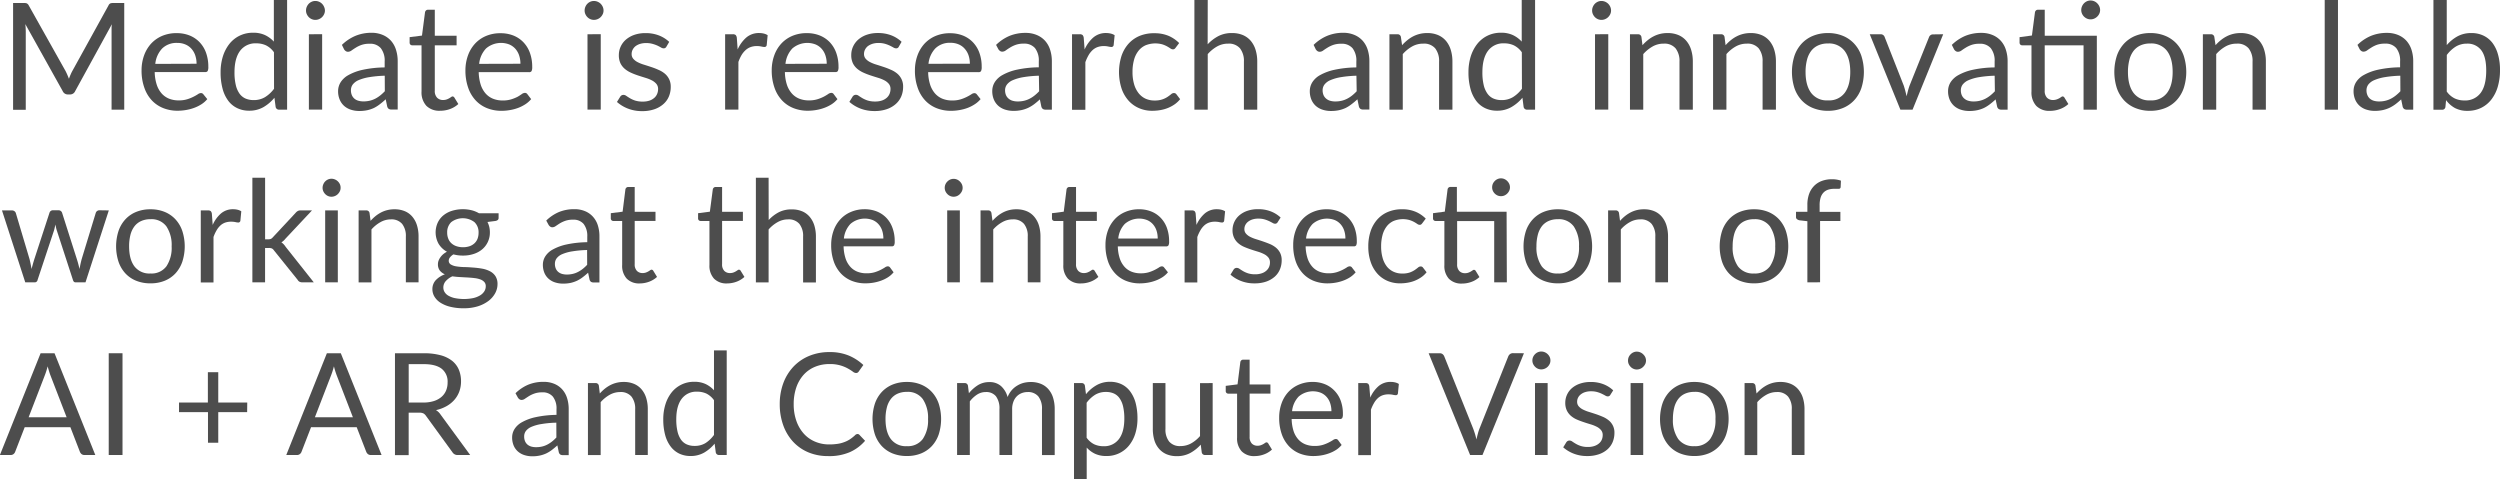 <svg id="title" xmlns="http://www.w3.org/2000/svg" viewBox="0 0 897.67 172.13"><defs><style>.cls-1{fill:#4d4d4d;}</style></defs><path class="cls-1" d="M330.24,257.3v38.31h-4.55V267.46c0-.38,0-.78,0-1.21s.06-.86.1-1.31l-13.16,24a2,2,0,0,1-1.87,1.21h-.75a2,2,0,0,1-1.87-1.21l-13.42-24.06a25,25,0,0,1,.16,2.62v28.15h-4.55V257.3h3.82a3.3,3.3,0,0,1,1.07.13,1.59,1.59,0,0,1,.73.75l13.23,23.58c.22.43.43.88.63,1.34s.4.94.57,1.42c.18-.48.37-1,.57-1.43a12,12,0,0,1,.64-1.35l13-23.56a1.44,1.44,0,0,1,.71-.75,3.47,3.47,0,0,1,1.09-.13Z" transform="translate(-285.63 -256.23)"/><path class="cls-1" d="M360.06,291.82a9.29,9.29,0,0,1-2.12,1.86,13.38,13.38,0,0,1-2.63,1.29,15.86,15.86,0,0,1-2.9.76,17.71,17.71,0,0,1-3,.26,13.79,13.79,0,0,1-5.17-.95,11.35,11.35,0,0,1-4.1-2.78,12.7,12.7,0,0,1-2.68-4.53,18.24,18.24,0,0,1-1-6.21,15.74,15.74,0,0,1,.87-5.29,12.7,12.7,0,0,1,2.5-4.27,11.49,11.49,0,0,1,4-2.83,13,13,0,0,1,5.29-1,12.3,12.3,0,0,1,4.51.81,10.25,10.25,0,0,1,3.58,2.36,10.72,10.72,0,0,1,2.37,3.79,14.52,14.52,0,0,1,.85,5.15,3.12,3.12,0,0,1-.24,1.5,1,1,0,0,1-.91.37h-18.1a15.74,15.74,0,0,0,.71,4.47,9,9,0,0,0,1.75,3.17,7.19,7.19,0,0,0,2.67,1.9,9.22,9.22,0,0,0,3.48.63,10.08,10.08,0,0,0,3.09-.42,14.12,14.12,0,0,0,2.23-.9,15.69,15.69,0,0,0,1.57-.89,2,2,0,0,1,1.08-.42,1.07,1.07,0,0,1,.91.46Zm-3.85-12.7a9.46,9.46,0,0,0-.47-3,6.91,6.91,0,0,0-1.37-2.38,6,6,0,0,0-2.18-1.55,7.23,7.23,0,0,0-2.91-.55,7.37,7.37,0,0,0-5.42,2,9.38,9.38,0,0,0-2.47,5.53Z" transform="translate(-285.63 -256.23)"/><path class="cls-1" d="M388.72,256.23v39.38h-2.83a1.22,1.22,0,0,1-1.29-1l-.43-3.28a14.67,14.67,0,0,1-3.95,3.37,10.13,10.13,0,0,1-5.14,1.28,9.7,9.7,0,0,1-4.22-.9,8.64,8.64,0,0,1-3.24-2.63,12.54,12.54,0,0,1-2.06-4.33,22.4,22.4,0,0,1-.72-6,18.84,18.84,0,0,1,.8-5.57,14.06,14.06,0,0,1,2.3-4.48,10.65,10.65,0,0,1,3.68-3,10.9,10.9,0,0,1,4.91-1.09,9.9,9.9,0,0,1,4.26.85,10.27,10.27,0,0,1,3.17,2.34v-15ZM384,275a7.66,7.66,0,0,0-2.89-2.5,8.28,8.28,0,0,0-3.47-.71,6.84,6.84,0,0,0-5.81,2.7q-2,2.7-2,7.7a19.24,19.24,0,0,0,.46,4.54,8.67,8.67,0,0,0,1.33,3.1,5.31,5.31,0,0,0,2.17,1.78,7.3,7.3,0,0,0,2.91.56,7.77,7.77,0,0,0,4.11-1.07,11.68,11.68,0,0,0,3.22-3Z" transform="translate(-285.63 -256.23)"/><path class="cls-1" d="M402.3,260a3,3,0,0,1-.28,1.3,3.6,3.6,0,0,1-.74,1.07,3.41,3.41,0,0,1-1.1.73,3.32,3.32,0,0,1-1.32.27,3.12,3.12,0,0,1-1.3-.27,3.24,3.24,0,0,1-1.06-.73,3.73,3.73,0,0,1-.72-1.07,3.12,3.12,0,0,1-.27-1.3,3.32,3.32,0,0,1,.27-1.32,3.74,3.74,0,0,1,.72-1.1,3.4,3.4,0,0,1,1.06-.73,3.12,3.12,0,0,1,1.3-.27,3.32,3.32,0,0,1,1.32.27A3.39,3.39,0,0,1,402,258.7,3.16,3.16,0,0,1,402.3,260Zm-1,8.51v27.08h-4.76V268.53Z" transform="translate(-285.63 -256.23)"/><path class="cls-1" d="M408.4,272.35a15.69,15.69,0,0,1,4.84-3.24A15,15,0,0,1,419,268a10.25,10.25,0,0,1,4,.75,8.36,8.36,0,0,1,3,2.09,8.82,8.82,0,0,1,1.81,3.24,13.42,13.42,0,0,1,.62,4.17v17.32h-2.11a2.08,2.08,0,0,1-1.07-.22,1.53,1.53,0,0,1-.59-.9l-.54-2.57a26,26,0,0,1-2.08,1.76A12.62,12.62,0,0,1,419.9,295a11.78,11.78,0,0,1-2.39.8,13,13,0,0,1-2.82.28,9.52,9.52,0,0,1-3-.44,6.68,6.68,0,0,1-2.42-1.32,6.21,6.21,0,0,1-1.63-2.24,7.63,7.63,0,0,1-.61-3.19,6,6,0,0,1,.89-3.09,7.67,7.67,0,0,1,2.86-2.63,18.66,18.66,0,0,1,5.16-1.89,39.25,39.25,0,0,1,7.81-.84v-2.11a7.25,7.25,0,0,0-1.37-4.78,4.93,4.93,0,0,0-4-1.61,8.47,8.47,0,0,0-3,.44,10.3,10.3,0,0,0-2.05,1q-.87.54-1.5,1a2.21,2.21,0,0,1-1.25.44,1.34,1.34,0,0,1-.82-.26,2.22,2.22,0,0,1-.59-.63Zm15.38,11.07a40.59,40.59,0,0,0-5.61.52A16.55,16.55,0,0,0,414.4,285a5.33,5.33,0,0,0-2.11,1.58,3.4,3.4,0,0,0-.65,2,4.51,4.51,0,0,0,.34,1.84,3.51,3.51,0,0,0,.95,1.27,3.81,3.81,0,0,0,1.42.72,6.55,6.55,0,0,0,1.75.23,9.65,9.65,0,0,0,2.3-.25,8.79,8.79,0,0,0,2-.74,10.84,10.84,0,0,0,1.76-1.15,16.49,16.49,0,0,0,1.65-1.52Z" transform="translate(-285.63 -256.23)"/><path class="cls-1" d="M443.65,296a6.56,6.56,0,0,1-4.94-1.79,7.13,7.13,0,0,1-1.72-5.16V272.51h-3.27a1.07,1.07,0,0,1-.72-.25,1,1,0,0,1-.29-.79v-1.9l4.44-.56,1.09-8.37a1.26,1.26,0,0,1,.36-.66,1.07,1.07,0,0,1,.74-.25h2.41v9.33h7.83v3.45h-7.83v16.26a3.42,3.42,0,0,0,.83,2.54,2.89,2.89,0,0,0,2.13.83,3.86,3.86,0,0,0,1.3-.2,6.06,6.06,0,0,0,.95-.44c.27-.16.5-.31.68-.44a.9.9,0,0,1,.5-.21.84.84,0,0,1,.67.46l1.39,2.27a8.87,8.87,0,0,1-3,1.81A10.21,10.21,0,0,1,443.65,296Z" transform="translate(-285.63 -256.23)"/><path class="cls-1" d="M476.35,291.82a9.24,9.24,0,0,1-2.11,1.86A13.46,13.46,0,0,1,471.6,295a15.65,15.65,0,0,1-2.9.76,17.71,17.71,0,0,1-3,.26,13.82,13.82,0,0,1-5.17-.95,11.31,11.31,0,0,1-4.09-2.78,12.72,12.72,0,0,1-2.69-4.53,18.49,18.49,0,0,1-1-6.21,15.74,15.74,0,0,1,.87-5.29,12.53,12.53,0,0,1,2.5-4.27,11.36,11.36,0,0,1,4-2.83,13,13,0,0,1,5.29-1,12.26,12.26,0,0,1,4.51.81,10.16,10.16,0,0,1,3.58,2.36,10.72,10.72,0,0,1,2.37,3.79,14.52,14.52,0,0,1,.86,5.15,3.12,3.12,0,0,1-.24,1.5,1,1,0,0,1-.91.37H457.52a16.1,16.1,0,0,0,.71,4.47,9,9,0,0,0,1.75,3.17,7.14,7.14,0,0,0,2.68,1.9,9.13,9.13,0,0,0,3.47.63,10,10,0,0,0,3.09-.42,14.27,14.27,0,0,0,2.24-.9A16.61,16.61,0,0,0,473,290a2.06,2.06,0,0,1,1.08-.42,1.06,1.06,0,0,1,.91.46Zm-3.85-12.7a9.46,9.46,0,0,0-.47-3,6.89,6.89,0,0,0-1.36-2.38,6.2,6.2,0,0,0-2.18-1.55,8.24,8.24,0,0,0-8.33,1.44,9.33,9.33,0,0,0-2.48,5.53Z" transform="translate(-285.63 -256.23)"/><path class="cls-1" d="M502.34,260a3,3,0,0,1-.28,1.3,3.82,3.82,0,0,1-.75,1.07,3.49,3.49,0,0,1-2.42,1,3.26,3.26,0,0,1-2.35-1,3.36,3.36,0,0,1-.72-1.07,3.12,3.12,0,0,1-.27-1.3,3.32,3.32,0,0,1,.27-1.32,3.4,3.4,0,0,1,1.77-1.83,3.19,3.19,0,0,1,1.3-.27,3.32,3.32,0,0,1,1.32.27,3.47,3.47,0,0,1,1.1.73,3.83,3.83,0,0,1,.75,1.1A3.16,3.16,0,0,1,502.34,260Zm-1,8.51v27.08h-4.76V268.53Z" transform="translate(-285.63 -256.23)"/><path class="cls-1" d="M524.91,273a1.07,1.07,0,0,1-1,.59,1.92,1.92,0,0,1-.91-.29c-.34-.2-.75-.42-1.24-.66A12.32,12.32,0,0,0,520,272a8.43,8.43,0,0,0-2.4-.31,7.29,7.29,0,0,0-2.17.31,5.39,5.39,0,0,0-1.64.84,3.88,3.88,0,0,0-1,1.25,3.33,3.33,0,0,0-.36,1.54,2.51,2.51,0,0,0,.61,1.73,5.14,5.14,0,0,0,1.59,1.21,13.23,13.23,0,0,0,2.24.89c.84.26,1.7.54,2.58.83s1.75.62,2.58,1a9.28,9.28,0,0,1,2.25,1.33,6.12,6.12,0,0,1,1.59,2,6,6,0,0,1,.6,2.79,8.8,8.8,0,0,1-.67,3.47,7.45,7.45,0,0,1-2,2.75,9.49,9.49,0,0,1-3.21,1.83,13.11,13.11,0,0,1-4.39.67,13.74,13.74,0,0,1-5.13-.92,12.92,12.92,0,0,1-3.91-2.37l1.13-1.82a1.6,1.6,0,0,1,.5-.53,1.44,1.44,0,0,1,.75-.19,1.82,1.82,0,0,1,1,.38c.36.25.79.52,1.3.83a9.78,9.78,0,0,0,1.85.83,8.83,8.83,0,0,0,2.73.37,7.51,7.51,0,0,0,2.44-.36,5.08,5.08,0,0,0,1.73-1,3.78,3.78,0,0,0,1-1.41,4.33,4.33,0,0,0,.34-1.72,2.82,2.82,0,0,0-.6-1.85,5.27,5.27,0,0,0-1.6-1.26,12.81,12.81,0,0,0-2.26-.91c-.84-.26-1.71-.53-2.59-.82s-1.75-.61-2.59-1a9.3,9.3,0,0,1-2.26-1.38,6.18,6.18,0,0,1-1.59-2,6.68,6.68,0,0,1-.6-3,7.16,7.16,0,0,1,.64-3,7.34,7.34,0,0,1,1.87-2.52,9.32,9.32,0,0,1,3-1.72,12,12,0,0,1,4.09-.64,13,13,0,0,1,4.8.84,11.38,11.38,0,0,1,3.68,2.31Z" transform="translate(-285.63 -256.23)"/><path class="cls-1" d="M550.5,274a12.22,12.22,0,0,1,3.15-4.34,6.94,6.94,0,0,1,4.58-1.57,7.36,7.36,0,0,1,1.64.19,4.41,4.41,0,0,1,1.4.59l-.34,3.56a.78.78,0,0,1-.81.67,6.14,6.14,0,0,1-1.09-.16,7.35,7.35,0,0,0-1.63-.17,6.51,6.51,0,0,0-2.29.38,5.28,5.28,0,0,0-1.79,1.11A7.82,7.82,0,0,0,551.9,276a14.54,14.54,0,0,0-1.13,2.47v17.11H546V268.53h2.73a1.51,1.51,0,0,1,1.07.29,1.87,1.87,0,0,1,.4,1Z" transform="translate(-285.63 -256.23)"/><path class="cls-1" d="M586.33,291.82a9.24,9.24,0,0,1-2.11,1.86,13.46,13.46,0,0,1-2.64,1.29,15.65,15.65,0,0,1-2.9.76,17.62,17.62,0,0,1-3,.26,13.82,13.82,0,0,1-5.17-.95,11.31,11.31,0,0,1-4.09-2.78,12.72,12.72,0,0,1-2.69-4.53,18.49,18.49,0,0,1-1-6.21,15.74,15.74,0,0,1,.87-5.29,12.53,12.53,0,0,1,2.5-4.27,11.45,11.45,0,0,1,4-2.83,13.05,13.05,0,0,1,5.3-1,12.24,12.24,0,0,1,4.5.81,10.29,10.29,0,0,1,3.59,2.36,10.85,10.85,0,0,1,2.36,3.79,14.52,14.52,0,0,1,.86,5.15,3.12,3.12,0,0,1-.24,1.5,1,1,0,0,1-.91.37h-18.1a15.76,15.76,0,0,0,.7,4.47,9,9,0,0,0,1.76,3.17,7.11,7.11,0,0,0,2.67,1.9,9.14,9.14,0,0,0,3.48.63,10.13,10.13,0,0,0,3.09-.42,14.53,14.53,0,0,0,2.23-.9A16.61,16.61,0,0,0,583,290a2.06,2.06,0,0,1,1.08-.42,1,1,0,0,1,.91.46Zm-3.85-12.7a9.46,9.46,0,0,0-.47-3,6.73,6.73,0,0,0-1.36-2.38,6.11,6.11,0,0,0-2.18-1.55,8.24,8.24,0,0,0-8.33,1.44,9.32,9.32,0,0,0-2.47,5.53Z" transform="translate(-285.63 -256.23)"/><path class="cls-1" d="M608.36,273a1,1,0,0,1-1,.59,1.88,1.88,0,0,1-.91-.29c-.34-.2-.76-.42-1.25-.66a12.16,12.16,0,0,0-1.75-.67,8.55,8.55,0,0,0-2.41-.31,7.22,7.22,0,0,0-2.16.31,5.57,5.57,0,0,0-1.65.84,3.84,3.84,0,0,0-1,1.25,3.33,3.33,0,0,0-.36,1.54,2.55,2.55,0,0,0,.6,1.73,5.14,5.14,0,0,0,1.59,1.21,13,13,0,0,0,2.25.89c.84.26,1.7.54,2.58.83s1.74.62,2.58,1a9.28,9.28,0,0,1,2.25,1.33,6.12,6.12,0,0,1,1.59,2,6,6,0,0,1,.6,2.79,8.8,8.8,0,0,1-.67,3.47,7.6,7.6,0,0,1-2,2.75,9.3,9.3,0,0,1-3.21,1.83,13,13,0,0,1-4.38.67,13.84,13.84,0,0,1-5.14-.92,13,13,0,0,1-3.9-2.37l1.12-1.82a1.62,1.62,0,0,1,.51-.53,1.44,1.44,0,0,1,.75-.19,1.77,1.77,0,0,1,1,.38c.36.25.79.52,1.3.83a10.2,10.2,0,0,0,1.86.83,8.83,8.83,0,0,0,2.73.37,7.44,7.44,0,0,0,2.43-.36,5,5,0,0,0,1.74-1,3.89,3.89,0,0,0,1-1.41,4.5,4.5,0,0,0,.33-1.72,2.82,2.82,0,0,0-.6-1.85,5.1,5.1,0,0,0-1.59-1.26,12.81,12.81,0,0,0-2.26-.91c-.85-.26-1.71-.53-2.59-.82s-1.75-.61-2.6-1a9.49,9.49,0,0,1-2.26-1.38,6.18,6.18,0,0,1-1.59-2,6.68,6.68,0,0,1-.6-3,7.16,7.16,0,0,1,.64-3,7.47,7.47,0,0,1,1.87-2.52,9.27,9.27,0,0,1,3-1.72,12,12,0,0,1,4.09-.64,13,13,0,0,1,4.8.84,11.34,11.34,0,0,1,3.67,2.31Z" transform="translate(-285.63 -256.23)"/><path class="cls-1" d="M637.73,291.82a9.29,9.29,0,0,1-2.12,1.86A13.38,13.38,0,0,1,633,295a15.86,15.86,0,0,1-2.9.76,17.71,17.71,0,0,1-3,.26,13.79,13.79,0,0,1-5.17-.95,11.35,11.35,0,0,1-4.1-2.78,12.7,12.7,0,0,1-2.68-4.53,18.24,18.24,0,0,1-1-6.21,15.74,15.74,0,0,1,.87-5.29,12.7,12.7,0,0,1,2.5-4.27,11.49,11.49,0,0,1,4-2.83,13,13,0,0,1,5.29-1,12.3,12.3,0,0,1,4.51.81,10.25,10.25,0,0,1,3.58,2.36,10.72,10.72,0,0,1,2.37,3.79,14.52,14.52,0,0,1,.85,5.15,3.12,3.12,0,0,1-.24,1.5,1,1,0,0,1-.91.37H618.9a15.74,15.74,0,0,0,.71,4.47,9,9,0,0,0,1.75,3.17,7.19,7.19,0,0,0,2.67,1.9,9.22,9.22,0,0,0,3.48.63,10.08,10.08,0,0,0,3.09-.42,14.12,14.12,0,0,0,2.23-.9,15.69,15.69,0,0,0,1.57-.89,2,2,0,0,1,1.08-.42,1.07,1.07,0,0,1,.91.46Zm-3.85-12.7a9.46,9.46,0,0,0-.47-3A6.91,6.91,0,0,0,632,273.7a6,6,0,0,0-2.18-1.55,7.23,7.23,0,0,0-2.91-.55,7.37,7.37,0,0,0-5.42,2,9.38,9.38,0,0,0-2.47,5.53Z" transform="translate(-285.63 -256.23)"/><path class="cls-1" d="M643.29,272.35a15.58,15.58,0,0,1,4.84-3.24,15,15,0,0,1,5.75-1.07,10.2,10.2,0,0,1,4,.75,8.28,8.28,0,0,1,3,2.09,8.84,8.84,0,0,1,1.82,3.24,13.42,13.42,0,0,1,.62,4.17v17.32H661.2a2.11,2.11,0,0,1-1.07-.22,1.58,1.58,0,0,1-.59-.9l-.53-2.57a26.07,26.07,0,0,1-2.09,1.76,12.53,12.53,0,0,1-2.13,1.28,11.66,11.66,0,0,1-2.4.8,13,13,0,0,1-2.82.28,9.61,9.61,0,0,1-3-.44,6.85,6.85,0,0,1-2.42-1.32,6.33,6.33,0,0,1-1.63-2.24,7.79,7.79,0,0,1-.6-3.19,6,6,0,0,1,.88-3.09,7.67,7.67,0,0,1,2.86-2.63,18.66,18.66,0,0,1,5.16-1.89,39.42,39.42,0,0,1,7.81-.84v-2.11a7.25,7.25,0,0,0-1.36-4.78,5,5,0,0,0-4-1.61,8.41,8.41,0,0,0-2.95.44,10.68,10.68,0,0,0-2.06,1q-.87.54-1.5,1a2.18,2.18,0,0,1-1.24.44,1.37,1.37,0,0,1-.83-.26,2.37,2.37,0,0,1-.59-.63Zm15.37,11.07a40.43,40.43,0,0,0-5.6.52,16.4,16.4,0,0,0-3.77,1.08,5.25,5.25,0,0,0-2.11,1.58,3.41,3.41,0,0,0-.66,2,4.51,4.51,0,0,0,.35,1.84,3.4,3.4,0,0,0,1,1.27,3.74,3.74,0,0,0,1.42.72,6.5,6.5,0,0,0,1.75.23,9.71,9.71,0,0,0,2.3-.25,8.71,8.71,0,0,0,2-.74,10.51,10.51,0,0,0,1.77-1.15,15.39,15.39,0,0,0,1.64-1.52Z" transform="translate(-285.63 -256.23)"/><path class="cls-1" d="M675.08,274a12.24,12.24,0,0,1,3.16-4.34,6.89,6.89,0,0,1,4.57-1.57,7.29,7.29,0,0,1,1.64.19,4.47,4.47,0,0,1,1.41.59l-.35,3.56a.78.78,0,0,1-.8.67,6.1,6.1,0,0,1-1.1-.16,7.35,7.35,0,0,0-1.63-.17,6.51,6.51,0,0,0-2.29.38,5.38,5.38,0,0,0-1.79,1.11,8.09,8.09,0,0,0-1.42,1.82,16.28,16.28,0,0,0-1.13,2.47v17.11h-4.79V268.53h2.73a1.49,1.49,0,0,1,1.07.29,1.87,1.87,0,0,1,.4,1Z" transform="translate(-285.63 -256.23)"/><path class="cls-1" d="M707.78,273.34a1.85,1.85,0,0,1-.42.45,1,1,0,0,1-.59.16,1.58,1.58,0,0,1-.88-.33c-.33-.22-.72-.47-1.19-.73a9.57,9.57,0,0,0-1.74-.74,9.49,9.49,0,0,0-6.06.37,6.8,6.8,0,0,0-2.55,2.05,9,9,0,0,0-1.55,3.24,15.91,15.91,0,0,0-.52,4.25,15.35,15.35,0,0,0,.56,4.37,9.28,9.28,0,0,0,1.59,3.21,6.89,6.89,0,0,0,2.48,2,7.76,7.76,0,0,0,3.28.68,8.26,8.26,0,0,0,2.86-.42,8.05,8.05,0,0,0,1.86-.92c.49-.34.9-.64,1.23-.92a1.51,1.51,0,0,1,1-.42,1.07,1.07,0,0,1,.91.46l1.33,1.74a9.56,9.56,0,0,1-2,1.87,12.5,12.5,0,0,1-2.42,1.3,13.68,13.68,0,0,1-2.72.76,17.25,17.25,0,0,1-2.89.24,11.69,11.69,0,0,1-4.71-.94,10.73,10.73,0,0,1-3.79-2.71,12.63,12.63,0,0,1-2.51-4.37,19.34,19.34,0,0,1-.07-11.5,12.66,12.66,0,0,1,2.46-4.43,11.23,11.23,0,0,1,4-2.9,13.43,13.43,0,0,1,5.44-1,13,13,0,0,1,5,.92,12.19,12.19,0,0,1,3.86,2.61Z" transform="translate(-285.63 -256.23)"/><path class="cls-1" d="M719.26,272.14a14.59,14.59,0,0,1,3.85-2.95A10.39,10.39,0,0,1,728,268.1a9.79,9.79,0,0,1,3.92.73,7.64,7.64,0,0,1,2.84,2.09,9.26,9.26,0,0,1,1.72,3.25,14.16,14.16,0,0,1,.59,4.2v17.24h-4.79V278.37a7.36,7.36,0,0,0-1.4-4.78,5.23,5.23,0,0,0-4.27-1.69,7.94,7.94,0,0,0-3.94,1,13,13,0,0,0-3.38,2.76v19.94h-4.79V256.23h4.79Z" transform="translate(-285.63 -256.23)"/><path class="cls-1" d="M757.31,272.35a15.58,15.58,0,0,1,4.84-3.24A15,15,0,0,1,767.9,268a10.2,10.2,0,0,1,4,.75,8.28,8.28,0,0,1,3,2.09,8.84,8.84,0,0,1,1.82,3.24,13.42,13.42,0,0,1,.61,4.17v17.32h-2.11a2.11,2.11,0,0,1-1.07-.22,1.58,1.58,0,0,1-.59-.9l-.53-2.57a26.07,26.07,0,0,1-2.09,1.76A12.24,12.24,0,0,1,768.8,295a11.38,11.38,0,0,1-2.39.8,13,13,0,0,1-2.82.28,9.61,9.61,0,0,1-3-.44,6.85,6.85,0,0,1-2.42-1.32,6.33,6.33,0,0,1-1.63-2.24,7.79,7.79,0,0,1-.6-3.19,6,6,0,0,1,.88-3.09,7.67,7.67,0,0,1,2.86-2.63,18.66,18.66,0,0,1,5.16-1.89,39.42,39.42,0,0,1,7.81-.84v-2.11a7.25,7.25,0,0,0-1.36-4.78,5,5,0,0,0-4-1.61,8.41,8.41,0,0,0-3,.44,10.68,10.68,0,0,0-2.06,1q-.87.54-1.5,1a2.18,2.18,0,0,1-1.24.44,1.37,1.37,0,0,1-.83-.26,2.37,2.37,0,0,1-.59-.63Zm15.37,11.07a40.43,40.43,0,0,0-5.6.52,16.4,16.4,0,0,0-3.77,1.08,5.25,5.25,0,0,0-2.11,1.58,3.41,3.41,0,0,0-.66,2,4.51,4.51,0,0,0,.35,1.84,3.4,3.4,0,0,0,1,1.27,3.74,3.74,0,0,0,1.42.72,6.5,6.5,0,0,0,1.75.23,9.71,9.71,0,0,0,2.3-.25,8.71,8.71,0,0,0,2-.74,10.51,10.51,0,0,0,1.77-1.15,15.39,15.39,0,0,0,1.64-1.52Z" transform="translate(-285.63 -256.23)"/><path class="cls-1" d="M789.07,272.46a15.8,15.8,0,0,1,1.88-1.79,12.18,12.18,0,0,1,2.09-1.38,10.79,10.79,0,0,1,2.36-.88,10.91,10.91,0,0,1,2.69-.31,9.74,9.74,0,0,1,3.91.73,7.64,7.64,0,0,1,2.84,2.09,9.26,9.26,0,0,1,1.72,3.25,14.16,14.16,0,0,1,.59,4.2v17.24h-4.79V278.37a7.3,7.3,0,0,0-1.4-4.78,5.22,5.22,0,0,0-4.26-1.69,8,8,0,0,0-4,1,13,13,0,0,0-3.38,2.76v19.94h-4.79V268.53h2.86a1.18,1.18,0,0,1,1.26,1Z" transform="translate(-285.63 -256.23)"/><path class="cls-1" d="M836.83,256.23v39.38H834a1.22,1.22,0,0,1-1.29-1l-.42-3.28a14.86,14.86,0,0,1-4,3.37,10.13,10.13,0,0,1-5.14,1.28,9.73,9.73,0,0,1-4.22-.9,8.64,8.64,0,0,1-3.24-2.63,12.72,12.72,0,0,1-2.06-4.33,22.4,22.4,0,0,1-.72-6,18.84,18.84,0,0,1,.8-5.57,14.06,14.06,0,0,1,2.3-4.48,10.65,10.65,0,0,1,3.68-3,10.9,10.9,0,0,1,4.91-1.09,9.86,9.86,0,0,1,4.26.85,10.16,10.16,0,0,1,3.17,2.34v-15ZM832.07,275a7.66,7.66,0,0,0-2.89-2.5,8.28,8.28,0,0,0-3.47-.71,6.81,6.81,0,0,0-5.8,2.7q-2,2.7-2,7.7a19.24,19.24,0,0,0,.46,4.54,8.67,8.67,0,0,0,1.34,3.1,5.22,5.22,0,0,0,2.16,1.78,7.31,7.31,0,0,0,2.92.56,7.76,7.76,0,0,0,4.1-1.07,11.68,11.68,0,0,0,3.22-3Z" transform="translate(-285.63 -256.23)"/><path class="cls-1" d="M864.11,260a3.13,3.13,0,0,1-.28,1.3,3.82,3.82,0,0,1-.75,1.07,3.41,3.41,0,0,1-1.1.73,3.32,3.32,0,0,1-1.32.27,3.12,3.12,0,0,1-1.3-.27,3.35,3.35,0,0,1-1.06-.73,3.73,3.73,0,0,1-.72-1.07,3.12,3.12,0,0,1-.27-1.3,3.32,3.32,0,0,1,.27-1.32,3.74,3.74,0,0,1,.72-1.1,3.52,3.52,0,0,1,1.06-.73,3.12,3.12,0,0,1,1.3-.27,3.32,3.32,0,0,1,1.32.27,3.58,3.58,0,0,1,1.1.73,3.83,3.83,0,0,1,.75,1.1A3.33,3.33,0,0,1,864.11,260Zm-1,8.51v27.08h-4.76V268.53Z" transform="translate(-285.63 -256.23)"/><path class="cls-1" d="M875.39,272.46a15.72,15.72,0,0,1,1.87-1.79,11.88,11.88,0,0,1,2.1-1.38,10.71,10.71,0,0,1,2.35-.88,11,11,0,0,1,2.69-.31,9.79,9.79,0,0,1,3.92.73,7.53,7.53,0,0,1,2.83,2.09,9.11,9.11,0,0,1,1.73,3.25,14.16,14.16,0,0,1,.59,4.2v17.24h-4.79V278.37a7.36,7.36,0,0,0-1.4-4.78A5.23,5.23,0,0,0,883,271.9a7.94,7.94,0,0,0-3.94,1,13.19,13.19,0,0,0-3.39,2.76v19.94H870.9V268.53h2.86a1.18,1.18,0,0,1,1.26,1Z" transform="translate(-285.63 -256.23)"/><path class="cls-1" d="M905.23,272.46a15.72,15.72,0,0,1,1.87-1.79,11.88,11.88,0,0,1,2.1-1.38,10.61,10.61,0,0,1,2.36-.88,10.89,10.89,0,0,1,2.68-.31,9.79,9.79,0,0,1,3.92.73,7.64,7.64,0,0,1,2.84,2.09,9.26,9.26,0,0,1,1.72,3.25,14.16,14.16,0,0,1,.59,4.2v17.24h-4.79V278.37a7.36,7.36,0,0,0-1.4-4.78,5.23,5.23,0,0,0-4.27-1.69,8,8,0,0,0-3.94,1,13,13,0,0,0-3.38,2.76v19.94h-4.79V268.53h2.86a1.18,1.18,0,0,1,1.26,1Z" transform="translate(-285.63 -256.23)"/><path class="cls-1" d="M942,268.1a13.82,13.82,0,0,1,5.35,1,11.39,11.39,0,0,1,4.06,2.81,12.07,12.07,0,0,1,2.58,4.39,18.95,18.95,0,0,1,0,11.54,12.15,12.15,0,0,1-2.58,4.39,11.34,11.34,0,0,1-4.06,2.79,14,14,0,0,1-5.35,1,14.18,14.18,0,0,1-5.39-1,11.41,11.41,0,0,1-4.08-2.79,12.44,12.44,0,0,1-2.58-4.39,19.15,19.15,0,0,1,0-11.54,12.35,12.35,0,0,1,2.58-4.39,11.46,11.46,0,0,1,4.08-2.81A14,14,0,0,1,942,268.1Zm0,24.17a6.94,6.94,0,0,0,6-2.69q2-2.68,2-7.5c0-3.22-.66-5.74-2-7.54a7,7,0,0,0-6-2.7,8.25,8.25,0,0,0-3.54.7,6.58,6.58,0,0,0-2.52,2,8.93,8.93,0,0,0-1.49,3.23,17.18,17.18,0,0,0-.5,4.31c0,3.21.67,5.71,2,7.5A7,7,0,0,0,942,292.27Z" transform="translate(-285.63 -256.23)"/><path class="cls-1" d="M983.37,268.53l-11,27.08H968l-11-27.08h3.88a1.47,1.47,0,0,1,1.47,1L969.22,287c.21.66.4,1.3.56,1.93s.31,1.24.46,1.87c.14-.63.29-1.25.45-1.87s.36-1.27.59-1.93l7-17.43a1.52,1.52,0,0,1,.54-.71,1.4,1.4,0,0,1,.88-.28Z" transform="translate(-285.63 -256.23)"/><path class="cls-1" d="M986.47,272.35a15.69,15.69,0,0,1,4.84-3.24,15,15,0,0,1,5.75-1.07,10.28,10.28,0,0,1,4,.75,8.32,8.32,0,0,1,3,2.09,8.7,8.7,0,0,1,1.82,3.24,13.42,13.42,0,0,1,.62,4.17v17.32h-2.11a2.08,2.08,0,0,1-1.07-.22,1.53,1.53,0,0,1-.59-.9l-.54-2.57c-.71.66-1.41,1.25-2.08,1.76A12.62,12.62,0,0,1,998,295a11.66,11.66,0,0,1-2.4.8,12.83,12.83,0,0,1-2.82.28,9.51,9.51,0,0,1-3-.44,6.68,6.68,0,0,1-2.42-1.32,6.35,6.35,0,0,1-1.64-2.24,7.79,7.79,0,0,1-.6-3.19,6,6,0,0,1,.88-3.09,7.71,7.71,0,0,1,2.87-2.63,18.66,18.66,0,0,1,5.16-1.89,39.25,39.25,0,0,1,7.81-.84v-2.11a7.25,7.25,0,0,0-1.37-4.78,4.94,4.94,0,0,0-4-1.61,8.47,8.47,0,0,0-3,.44,10.68,10.68,0,0,0-2.06,1c-.58.36-1.08.69-1.49,1a2.21,2.21,0,0,1-1.25.44,1.39,1.39,0,0,1-.83-.26,2.33,2.33,0,0,1-.58-.63Zm15.38,11.07a40.59,40.59,0,0,0-5.61.52,16.4,16.4,0,0,0-3.77,1.08,5.33,5.33,0,0,0-2.11,1.58,3.4,3.4,0,0,0-.65,2,4.51,4.51,0,0,0,.34,1.84,3.4,3.4,0,0,0,1,1.27,3.81,3.81,0,0,0,1.42.72,6.55,6.55,0,0,0,1.75.23,9.65,9.65,0,0,0,2.3-.25,8.79,8.79,0,0,0,2-.74,10.84,10.84,0,0,0,1.76-1.15,16.49,16.49,0,0,0,1.65-1.52Z" transform="translate(-285.63 -256.23)"/><path class="cls-1" d="M1038.53,295.61h-4.76v-23.1h-13.95v16.26a3.46,3.46,0,0,0,.82,2.54,2.93,2.93,0,0,0,2.14.83,3.9,3.9,0,0,0,1.3-.2,6.06,6.06,0,0,0,1-.44c.27-.16.49-.31.68-.44a.87.87,0,0,1,.5-.21.81.81,0,0,1,.66.46l1.39,2.27a8.82,8.82,0,0,1-3,1.81,10.27,10.27,0,0,1-3.59.65,6.54,6.54,0,0,1-4.93-1.79,7.13,7.13,0,0,1-1.72-5.16V272.51h-3.27a1.07,1.07,0,0,1-.72-.25,1,1,0,0,1-.29-.79v-1.9l4.44-.59,1.09-8.34a1.26,1.26,0,0,1,.36-.66,1.07,1.07,0,0,1,.74-.25h2.41v9.33h18.71Zm1.18-35.77a3,3,0,0,1-.28,1.29,3.56,3.56,0,0,1-1.83,1.78,3.23,3.23,0,0,1-1.31.27,3.12,3.12,0,0,1-1.3-.27,3.68,3.68,0,0,1-1.06-.72,3.55,3.55,0,0,1-.72-1.06,3.11,3.11,0,0,1-.27-1.29,3.33,3.33,0,0,1,.27-1.33,3.57,3.57,0,0,1,.72-1.09,3.38,3.38,0,0,1,1.06-.74,3.12,3.12,0,0,1,1.3-.27,3.23,3.23,0,0,1,1.31.27,3.35,3.35,0,0,1,1.08.74,3.65,3.65,0,0,1,.75,1.09A3.17,3.17,0,0,1,1039.71,259.84Z" transform="translate(-285.63 -256.23)"/><path class="cls-1" d="M1057.76,268.1a13.82,13.82,0,0,1,5.35,1,11.39,11.39,0,0,1,4.06,2.81,12.35,12.35,0,0,1,2.58,4.39,18.95,18.95,0,0,1,0,11.54,12.44,12.44,0,0,1-2.58,4.39,11.34,11.34,0,0,1-4.06,2.79,14,14,0,0,1-5.35,1,14.18,14.18,0,0,1-5.39-1,11.41,11.41,0,0,1-4.08-2.79,12.44,12.44,0,0,1-2.58-4.39,19.15,19.15,0,0,1,0-11.54,12.35,12.35,0,0,1,2.58-4.39,11.46,11.46,0,0,1,4.08-2.81A14,14,0,0,1,1057.76,268.1Zm0,24.17a6.94,6.94,0,0,0,6-2.69q2-2.68,2-7.5c0-3.22-.66-5.74-2-7.54a7,7,0,0,0-6-2.7,8.25,8.25,0,0,0-3.54.7,6.58,6.58,0,0,0-2.52,2,8.76,8.76,0,0,0-1.49,3.23,17.18,17.18,0,0,0-.5,4.31q0,4.82,2,7.5A7,7,0,0,0,1057.76,292.27Z" transform="translate(-285.63 -256.23)"/><path class="cls-1" d="M1081.16,272.46a15,15,0,0,1,1.87-1.79,11.88,11.88,0,0,1,2.1-1.38,10.53,10.53,0,0,1,2.35-.88,11,11,0,0,1,2.69-.31,9.74,9.74,0,0,1,3.91.73,7.56,7.56,0,0,1,2.84,2.09,9.1,9.1,0,0,1,1.72,3.25,13.84,13.84,0,0,1,.59,4.2v17.24h-4.78V278.37a7.3,7.3,0,0,0-1.41-4.78,5.21,5.21,0,0,0-4.26-1.69,8,8,0,0,0-4,1,13,13,0,0,0-3.38,2.76v19.94h-4.79V268.53h2.87a1.17,1.17,0,0,1,1.25,1Z" transform="translate(-285.63 -256.23)"/><path class="cls-1" d="M1125.12,256.23v39.38h-4.76V256.23Z" transform="translate(-285.63 -256.23)"/><path class="cls-1" d="M1132.12,272.35a15.69,15.69,0,0,1,4.84-3.24,15,15,0,0,1,5.75-1.07,10.25,10.25,0,0,1,4,.75,8.28,8.28,0,0,1,3,2.09,9,9,0,0,1,1.82,3.24,13.42,13.42,0,0,1,.61,4.17v17.32H1150a2.08,2.08,0,0,1-1.07-.22,1.53,1.53,0,0,1-.59-.9l-.53-2.57c-.72.66-1.41,1.25-2.09,1.76a12.62,12.62,0,0,1-2.14,1.28,11.78,11.78,0,0,1-2.39.8,13,13,0,0,1-2.82.28,9.52,9.52,0,0,1-3-.44,6.68,6.68,0,0,1-2.42-1.32,6.21,6.21,0,0,1-1.63-2.24,7.79,7.79,0,0,1-.6-3.19,6,6,0,0,1,.88-3.09,7.67,7.67,0,0,1,2.86-2.63,18.66,18.66,0,0,1,5.16-1.89,39.25,39.25,0,0,1,7.81-.84v-2.11a7.25,7.25,0,0,0-1.37-4.78,4.93,4.93,0,0,0-4-1.61,8.47,8.47,0,0,0-3,.44,10.3,10.3,0,0,0-2,1q-.87.54-1.5,1a2.21,2.21,0,0,1-1.25.44,1.34,1.34,0,0,1-.82-.26,2.22,2.22,0,0,1-.59-.63Zm15.38,11.07a40.28,40.28,0,0,0-5.6.52,16.5,16.5,0,0,0-3.78,1.08,5.33,5.33,0,0,0-2.11,1.58,3.46,3.46,0,0,0-.65,2,4.35,4.35,0,0,0,.35,1.84,3.38,3.38,0,0,0,.94,1.27,3.89,3.89,0,0,0,1.42.72,6.61,6.61,0,0,0,1.75.23,9.65,9.65,0,0,0,2.3-.25,8.79,8.79,0,0,0,2-.74,10.84,10.84,0,0,0,1.76-1.15,15.46,15.46,0,0,0,1.65-1.52Z" transform="translate(-285.63 -256.23)"/><path class="cls-1" d="M1164.18,272.43a14,14,0,0,1,3.87-3.16,10.21,10.21,0,0,1,5-1.17,9.84,9.84,0,0,1,4.29.91,8.87,8.87,0,0,1,3.25,2.63,12.32,12.32,0,0,1,2,4.19,19.67,19.67,0,0,1,.71,5.53,20.82,20.82,0,0,1-.8,6,13.76,13.76,0,0,1-2.31,4.61,10.47,10.47,0,0,1-3.68,3,10.88,10.88,0,0,1-4.87,1.06,9.35,9.35,0,0,1-4.5-1,9.91,9.91,0,0,1-3.2-2.85l-.24,2.46a1.14,1.14,0,0,1-1.23,1h-3.07V256.23h4.78Zm0,16.66a7.63,7.63,0,0,0,2.88,2.49,8.11,8.11,0,0,0,3.43.72,6.89,6.89,0,0,0,5.86-2.7c1.35-1.8,2-4.49,2-8.05,0-3.32-.6-5.75-1.8-7.31a6.13,6.13,0,0,0-5.15-2.34,7.47,7.47,0,0,0-4,1.07,11.9,11.9,0,0,0-3.2,3Z" transform="translate(-285.63 -256.23)"/><path class="cls-1" d="M324.7,331.78l-8.37,25.83h-3.59c-.45,0-.75-.28-.92-.86l-5.71-17.52a10.06,10.06,0,0,1-.34-1.19c-.08-.4-.17-.79-.25-1.18-.09.39-.17.78-.26,1.18a9.07,9.07,0,0,1-.33,1.21l-5.81,17.5a1,1,0,0,1-1,.86h-3.42l-8.36-25.83h3.57a1.46,1.46,0,0,1,.9.28,1.34,1.34,0,0,1,.5.67l4.95,16.62c.29,1.23.52,2.38.69,3.47.15-.56.31-1.13.47-1.71s.33-1.16.52-1.76l5.46-16.73a1.32,1.32,0,0,1,.44-.63,1.24,1.24,0,0,1,.78-.26h2a1.34,1.34,0,0,1,.84.26,1.3,1.3,0,0,1,.46.63l5.33,16.73c.19.6.36,1.18.51,1.76s.3,1.15.43,1.71c.09-.56.2-1.13.32-1.7s.27-1.16.42-1.77L320,332.73a1.38,1.38,0,0,1,1.33-1Z" transform="translate(-285.63 -256.23)"/><path class="cls-1" d="M339.67,331.38a13.12,13.12,0,0,1,5.09.94,10.84,10.84,0,0,1,3.88,2.68,11.7,11.7,0,0,1,2.46,4.19,18,18,0,0,1,0,11,11.79,11.79,0,0,1-2.46,4.19,10.79,10.79,0,0,1-3.88,2.66,13.3,13.3,0,0,1-5.09.93,13.49,13.49,0,0,1-5.14-.93,10.75,10.75,0,0,1-3.89-2.66,11.79,11.79,0,0,1-2.46-4.19,18,18,0,0,1,0-11,11.7,11.7,0,0,1,2.46-4.19,10.79,10.79,0,0,1,3.89-2.68A13.3,13.3,0,0,1,339.67,331.38Zm0,23.05a6.64,6.64,0,0,0,5.71-2.57,11.9,11.9,0,0,0,1.88-7.15,12,12,0,0,0-1.88-7.19,6.62,6.62,0,0,0-5.71-2.58,8,8,0,0,0-3.38.67,6.31,6.31,0,0,0-2.4,1.91,8.55,8.55,0,0,0-1.43,3.07,16.73,16.73,0,0,0-.47,4.12c0,3.06.63,5.45,1.9,7.15A6.73,6.73,0,0,0,339.67,354.43Z" transform="translate(-285.63 -256.23)"/><path class="cls-1" d="M362,337a11.62,11.62,0,0,1,3-4.14,6.54,6.54,0,0,1,4.36-1.5,6.69,6.69,0,0,1,1.57.18,4.36,4.36,0,0,1,1.34.56l-.33,3.4a.74.74,0,0,1-.77.63,5.21,5.21,0,0,1-1-.15,7.37,7.37,0,0,0-1.56-.15,6.39,6.39,0,0,0-2.18.35,5.06,5.06,0,0,0-1.71,1.06,7.59,7.59,0,0,0-1.35,1.74,14.28,14.28,0,0,0-1.08,2.35v16.32h-4.57V331.78h2.6a1.45,1.45,0,0,1,1,.28,1.72,1.72,0,0,1,.39,1Z" transform="translate(-285.63 -256.23)"/><path class="cls-1" d="M380.82,320.05v22.11H382a2.38,2.38,0,0,0,.86-.14,2,2,0,0,0,.72-.57l8.16-8.75a2.93,2.93,0,0,1,.76-.67,1.9,1.9,0,0,1,1.05-.25h4.11l-9.51,10.13a5.8,5.8,0,0,1-1.48,1.35,4.66,4.66,0,0,1,.83.7,6.68,6.68,0,0,1,.7.9l10.1,12.75h-4.06a2.35,2.35,0,0,1-1-.19,1.62,1.62,0,0,1-.73-.7L384,346.14a2.07,2.07,0,0,0-.75-.7,3,3,0,0,0-1.14-.17h-1.3v12.34h-4.56V320.05Z" transform="translate(-285.63 -256.23)"/><path class="cls-1" d="M407.93,323.67a2.85,2.85,0,0,1-.27,1.24,3.81,3.81,0,0,1-.71,1,3.27,3.27,0,0,1-1.05.7,3.19,3.19,0,0,1-1.26.26,3,3,0,0,1-1.24-.26,3.21,3.21,0,0,1-1-.7,3.5,3.5,0,0,1-.68-1,3,3,0,0,1-.26-1.24,3.19,3.19,0,0,1,.26-1.26,3.22,3.22,0,0,1,1.69-1.74,3,3,0,0,1,1.24-.26,3.19,3.19,0,0,1,1.26.26,3.27,3.27,0,0,1,1.05.7,3.49,3.49,0,0,1,.71,1A3,3,0,0,1,407.93,323.67Zm-1,8.11v25.83h-4.54V331.78Z" transform="translate(-285.63 -256.23)"/><path class="cls-1" d="M418.69,335.53a15.06,15.06,0,0,1,1.78-1.71,12.28,12.28,0,0,1,2-1.31,10.21,10.21,0,0,1,4.81-1.13,9.31,9.31,0,0,1,3.74.7,7.1,7.1,0,0,1,2.7,2,8.7,8.7,0,0,1,1.64,3.09,13.36,13.36,0,0,1,.56,4v16.44h-4.56V341.17a6.94,6.94,0,0,0-1.34-4.55A5,5,0,0,0,426,335a7.62,7.62,0,0,0-3.77,1,12.29,12.29,0,0,0-3.22,2.62v19H414.4V331.78h2.73a1.12,1.12,0,0,1,1.2,1Z" transform="translate(-285.63 -256.23)"/><path class="cls-1" d="M464.66,332.8v1.69c0,.56-.35.91-1.07,1.07l-2.93.38a8,8,0,0,1,.87,3.72,7.87,7.87,0,0,1-.73,3.43,7.77,7.77,0,0,1-2,2.64,8.88,8.88,0,0,1-3.06,1.68,12.09,12.09,0,0,1-3.88.59,13,13,0,0,1-3.41-.43,4.55,4.55,0,0,0-1.25,1.08,1.91,1.91,0,0,0-.44,1.16,1.54,1.54,0,0,0,.75,1.39,5.41,5.41,0,0,0,2,.68,21.89,21.89,0,0,0,2.79.25c1.05,0,2.12.09,3.22.17a30.59,30.59,0,0,1,3.21.39,10,10,0,0,1,2.79.92,5.26,5.26,0,0,1,2,1.76,5.15,5.15,0,0,1,.75,2.91,6.79,6.79,0,0,1-.83,3.21,8.74,8.74,0,0,1-2.38,2.77,12.63,12.63,0,0,1-3.81,1.94,16.78,16.78,0,0,1-5.09.72,19.62,19.62,0,0,1-4.95-.56,11.56,11.56,0,0,1-3.52-1.5,6.67,6.67,0,0,1-2.1-2.18,5.17,5.17,0,0,1-.7-2.59,4.68,4.68,0,0,1,1.19-3.24,8.41,8.41,0,0,1,3.29-2.12,4.72,4.72,0,0,1-1.82-1.36,3.63,3.63,0,0,1-.67-2.31,3.5,3.5,0,0,1,.2-1.16,4.91,4.91,0,0,1,.62-1.2,6.46,6.46,0,0,1,1-1.13,7,7,0,0,1,1.42-.95,8,8,0,0,1-3-2.84,8.45,8.45,0,0,1-.34-7.55,7.53,7.53,0,0,1,2-2.62,9.15,9.15,0,0,1,3.1-1.67,13.48,13.48,0,0,1,7.08-.22,10.24,10.24,0,0,1,2.65,1.08ZM460.05,359a2.17,2.17,0,0,0-.54-1.53,3.55,3.55,0,0,0-1.44-.92,9.05,9.05,0,0,0-2.1-.47c-.8-.1-1.65-.17-2.54-.22l-2.72-.15c-.91-.05-1.8-.14-2.65-.26a7.07,7.07,0,0,0-2.33,1.67,3.44,3.44,0,0,0-.91,2.36,3.09,3.09,0,0,0,.45,1.62,3.79,3.79,0,0,0,1.36,1.3,8,8,0,0,0,2.31.87,16.76,16.76,0,0,0,6.57,0,8.42,8.42,0,0,0,2.46-.95,4.59,4.59,0,0,0,1.54-1.45A3.37,3.37,0,0,0,460.05,359Zm-8.19-14a7.21,7.21,0,0,0,2.43-.38,5,5,0,0,0,1.75-1.07,4.39,4.39,0,0,0,1.08-1.65,6.09,6.09,0,0,0,.35-2.1A5,5,0,0,0,456,336a6.9,6.9,0,0,0-8.36,0,5,5,0,0,0-1.44,3.77,5.65,5.65,0,0,0,.37,2.1,4.39,4.39,0,0,0,1.08,1.65,5,5,0,0,0,1.76,1.07A7.15,7.15,0,0,0,451.86,345Z" transform="translate(-285.63 -256.23)"/><path class="cls-1" d="M481.77,335.43a14.74,14.74,0,0,1,4.62-3.09,14.26,14.26,0,0,1,5.48-1,9.68,9.68,0,0,1,3.85.72,7.8,7.8,0,0,1,2.83,2,8.38,8.38,0,0,1,1.74,3.08,12.93,12.93,0,0,1,.58,4v16.52h-2a2,2,0,0,1-1-.21,1.46,1.46,0,0,1-.56-.86l-.51-2.44c-.68.63-1.35,1.18-2,1.67a11.83,11.83,0,0,1-2,1.22,11.54,11.54,0,0,1-2.28.77,13.13,13.13,0,0,1-2.69.26,9.27,9.27,0,0,1-2.83-.42,6.46,6.46,0,0,1-2.31-1.26,5.84,5.84,0,0,1-1.56-2.13,7.48,7.48,0,0,1-.57-3,5.66,5.66,0,0,1,.84-2.94,7.29,7.29,0,0,1,2.73-2.51,18.06,18.06,0,0,1,4.92-1.8,37.38,37.38,0,0,1,7.45-.81v-2a7,7,0,0,0-1.3-4.55,4.7,4.7,0,0,0-3.8-1.54,8.14,8.14,0,0,0-2.82.42,10.64,10.64,0,0,0-2,.94c-.55.35-1,.66-1.42.94a2.09,2.09,0,0,1-1.19.43,1.31,1.31,0,0,1-.79-.25,2.14,2.14,0,0,1-.56-.6ZM496.44,346a38.77,38.77,0,0,0-5.35.49,15.1,15.1,0,0,0-3.59,1,4.92,4.92,0,0,0-2,1.5,3.3,3.3,0,0,0-.62,1.94,4.29,4.29,0,0,0,.33,1.76,3.18,3.18,0,0,0,.91,1.21,3.75,3.75,0,0,0,1.35.69,6.36,6.36,0,0,0,1.67.22,9.28,9.28,0,0,0,2.19-.25,7.92,7.92,0,0,0,1.87-.7,10.56,10.56,0,0,0,1.69-1.09,15.11,15.11,0,0,0,1.57-1.46Z" transform="translate(-285.63 -256.23)"/><path class="cls-1" d="M515.38,358a6.2,6.2,0,0,1-4.7-1.71,6.79,6.79,0,0,1-1.65-4.92V335.58h-3.11a1,1,0,0,1-.69-.24,1,1,0,0,1-.28-.75v-1.81l4.24-.54,1-8a1.1,1.1,0,0,1,.35-.62,1,1,0,0,1,.7-.25h2.29v8.9H521v3.29h-7.47v15.51a3.28,3.28,0,0,0,.79,2.42,2.76,2.76,0,0,0,2,.79,3.55,3.55,0,0,0,1.24-.19,5.43,5.43,0,0,0,.9-.42c.26-.16.48-.3.65-.42a.84.84,0,0,1,.48-.19.77.77,0,0,1,.63.43l1.33,2.17a8.56,8.56,0,0,1-2.83,1.72A9.76,9.76,0,0,1,515.38,358Z" transform="translate(-285.63 -256.23)"/><path class="cls-1" d="M546.72,358a6.2,6.2,0,0,1-4.7-1.71,6.79,6.79,0,0,1-1.65-4.92V335.58h-3.11a1,1,0,0,1-.69-.24.92.92,0,0,1-.28-.75v-1.81l4.23-.54,1.05-8a1.1,1.1,0,0,1,.35-.62,1,1,0,0,1,.7-.25h2.29v8.9h7.47v3.29h-7.47v15.51a3.28,3.28,0,0,0,.79,2.42,2.76,2.76,0,0,0,2,.79,3.55,3.55,0,0,0,1.24-.19,5.43,5.43,0,0,0,.9-.42c.26-.16.48-.3.65-.42a.84.84,0,0,1,.47-.19.77.77,0,0,1,.64.43l1.33,2.17a8.56,8.56,0,0,1-2.83,1.72A9.8,9.8,0,0,1,546.72,358Z" transform="translate(-285.63 -256.23)"/><path class="cls-1" d="M561.64,335.23a13.61,13.61,0,0,1,3.67-2.81,9.88,9.88,0,0,1,4.64-1,9.31,9.31,0,0,1,3.74.7,7.1,7.1,0,0,1,2.7,2,8.88,8.88,0,0,1,1.65,3.09,13.68,13.68,0,0,1,.56,4v16.44H574V341.17a6.94,6.94,0,0,0-1.34-4.55,5,5,0,0,0-4.06-1.62,7.62,7.62,0,0,0-3.77,1,12.29,12.29,0,0,0-3.22,2.62v19h-4.57V320.05h4.57Z" transform="translate(-285.63 -256.23)"/><path class="cls-1" d="M606.49,354a8.61,8.61,0,0,1-2,1.78A12.44,12.44,0,0,1,602,357a15.48,15.48,0,0,1-2.77.73,17.07,17.07,0,0,1-2.83.24,13.14,13.14,0,0,1-4.93-.9,10.88,10.88,0,0,1-3.91-2.66,12.15,12.15,0,0,1-2.56-4.32,17.59,17.59,0,0,1-.92-5.91,15.07,15.07,0,0,1,.83-5.05,11.81,11.81,0,0,1,2.39-4.07,10.78,10.78,0,0,1,3.8-2.7,12.32,12.32,0,0,1,5-1,11.61,11.61,0,0,1,4.3.77,9.7,9.7,0,0,1,3.42,2.25,10.12,10.12,0,0,1,2.25,3.62,13.63,13.63,0,0,1,.82,4.91,3,3,0,0,1-.23,1.42,1,1,0,0,1-.87.36H588.54a15.08,15.08,0,0,0,.68,4.26,8.37,8.37,0,0,0,1.67,3,6.66,6.66,0,0,0,2.55,1.81,8.71,8.71,0,0,0,3.31.6,9.9,9.9,0,0,0,3-.39,14.69,14.69,0,0,0,2.13-.86,16.42,16.42,0,0,0,1.49-.85,1.93,1.93,0,0,1,1-.4,1,1,0,0,1,.87.44Zm-3.67-12.11a9.13,9.13,0,0,0-.44-2.89,6.45,6.45,0,0,0-1.31-2.27,5.82,5.82,0,0,0-2.07-1.48,7.89,7.89,0,0,0-8,1.38,8.94,8.94,0,0,0-2.36,5.26Z" transform="translate(-285.63 -256.23)"/><path class="cls-1" d="M631.28,323.67a2.85,2.85,0,0,1-.27,1.24,3.81,3.81,0,0,1-.71,1,3.27,3.27,0,0,1-1,.7,3.19,3.19,0,0,1-1.26.26,3.06,3.06,0,0,1-1.24-.26,3.17,3.17,0,0,1-1-.7,3.53,3.53,0,0,1-.69-1,3,3,0,0,1-.26-1.24,3.19,3.19,0,0,1,.26-1.26,3.26,3.26,0,0,1,.69-1,3.17,3.17,0,0,1,1-.7,3.06,3.06,0,0,1,1.24-.26,3.19,3.19,0,0,1,1.26.26,3.27,3.27,0,0,1,1,.7,3.49,3.49,0,0,1,.71,1A3,3,0,0,1,631.28,323.67Zm-1,8.11v25.83h-4.54V331.78Z" transform="translate(-285.63 -256.23)"/><path class="cls-1" d="M642,335.53a15.87,15.87,0,0,1,1.78-1.71,12,12,0,0,1,2-1.31,10,10,0,0,1,2.24-.84,10.4,10.4,0,0,1,2.56-.29,9.31,9.31,0,0,1,3.74.7,7.1,7.1,0,0,1,2.7,2,8.88,8.88,0,0,1,1.65,3.09,13.68,13.68,0,0,1,.56,4v16.44h-4.57V341.17a6.88,6.88,0,0,0-1.34-4.55,5,5,0,0,0-4.06-1.62,7.55,7.55,0,0,0-3.76,1,12.33,12.33,0,0,0-3.23,2.62v19h-4.56V331.78h2.72a1.12,1.12,0,0,1,1.2,1Z" transform="translate(-285.63 -256.23)"/><path class="cls-1" d="M673.79,358a6.24,6.24,0,0,1-4.71-1.71,6.83,6.83,0,0,1-1.64-4.92V335.58h-3.11a1,1,0,0,1-.69-.24.92.92,0,0,1-.28-.75v-1.81l4.23-.54,1-8a1.09,1.09,0,0,1,.34-.62,1,1,0,0,1,.7-.25H672v8.9h7.47v3.29H672v15.51a3.28,3.28,0,0,0,.79,2.42,2.73,2.73,0,0,0,2,.79,3.49,3.49,0,0,0,1.23-.19,6,6,0,0,0,.91-.42l.65-.42a.84.84,0,0,1,.47-.19.78.78,0,0,1,.64.43l1.33,2.17a8.66,8.66,0,0,1-2.83,1.72A9.8,9.8,0,0,1,673.79,358Z" transform="translate(-285.63 -256.23)"/><path class="cls-1" d="M705,354a8.61,8.61,0,0,1-2,1.78,12.44,12.44,0,0,1-2.51,1.23,15.26,15.26,0,0,1-2.77.73,17,17,0,0,1-2.83.24,13.18,13.18,0,0,1-4.93-.9,10.75,10.75,0,0,1-3.9-2.66,12,12,0,0,1-2.57-4.32,17.59,17.59,0,0,1-.92-5.91,15.07,15.07,0,0,1,.83-5.05,12,12,0,0,1,2.39-4.07,10.78,10.78,0,0,1,3.8-2.7,12.37,12.37,0,0,1,5.05-1,11.56,11.56,0,0,1,4.29.77,9.7,9.7,0,0,1,3.42,2.25,10.28,10.28,0,0,1,2.26,3.62,13.85,13.85,0,0,1,.81,4.91,2.83,2.83,0,0,1-.23,1.42.94.94,0,0,1-.86.36H687a15.08,15.08,0,0,0,.68,4.26,8.37,8.37,0,0,0,1.67,3,6.66,6.66,0,0,0,2.55,1.81,8.71,8.71,0,0,0,3.31.6,9.9,9.9,0,0,0,2.95-.39,14.69,14.69,0,0,0,2.13-.86,16.42,16.42,0,0,0,1.49-.85,1.93,1.93,0,0,1,1-.4,1,1,0,0,1,.87.44Zm-3.67-12.11a9.13,9.13,0,0,0-.44-2.89,6.58,6.58,0,0,0-1.3-2.27,5.86,5.86,0,0,0-2.08-1.48,7.89,7.89,0,0,0-8,1.38,8.87,8.87,0,0,0-2.35,5.26Z" transform="translate(-285.63 -256.23)"/><path class="cls-1" d="M715.25,337a11.62,11.62,0,0,1,3-4.14,6.54,6.54,0,0,1,4.36-1.5,6.75,6.75,0,0,1,1.57.18,4.36,4.36,0,0,1,1.34.56l-.33,3.4a.74.74,0,0,1-.77.63,5.39,5.39,0,0,1-1-.15,7.21,7.21,0,0,0-1.55-.15,6.39,6.39,0,0,0-2.18.35,5.06,5.06,0,0,0-1.71,1.06,7.59,7.59,0,0,0-1.35,1.74,14.28,14.28,0,0,0-1.08,2.35v16.32h-4.57V331.78h2.6a1.45,1.45,0,0,1,1,.28,1.66,1.66,0,0,1,.38,1Z" transform="translate(-285.63 -256.23)"/><path class="cls-1" d="M744.4,336a1,1,0,0,1-.95.56,1.73,1.73,0,0,1-.86-.28c-.33-.18-.72-.39-1.19-.62a11.5,11.5,0,0,0-1.67-.64,7.82,7.82,0,0,0-2.29-.29,6.64,6.64,0,0,0-2.07.29,5.16,5.16,0,0,0-1.57.8,3.6,3.6,0,0,0-1,1.19,3.19,3.19,0,0,0-.35,1.47,2.39,2.39,0,0,0,.58,1.65,4.9,4.9,0,0,0,1.51,1.15,13,13,0,0,0,2.15.85c.8.25,1.62.51,2.46.8s1.66.59,2.46.93a8.9,8.9,0,0,1,2.14,1.27,5.94,5.94,0,0,1,1.52,1.88,5.71,5.71,0,0,1,.57,2.66,8.33,8.33,0,0,1-.64,3.3,7.19,7.19,0,0,1-1.88,2.63,9.32,9.32,0,0,1-3.06,1.75,12.73,12.73,0,0,1-4.19.63,12.94,12.94,0,0,1-4.89-.88,12.43,12.43,0,0,1-3.72-2.25l1.07-1.74a1.48,1.48,0,0,1,.48-.51,1.31,1.31,0,0,1,.71-.18,1.69,1.69,0,0,1,1,.36c.34.24.76.5,1.24.79a9.52,9.52,0,0,0,1.77.79,8.11,8.11,0,0,0,2.6.36,7,7,0,0,0,2.32-.35,4.52,4.52,0,0,0,1.66-.93,3.66,3.66,0,0,0,1-1.35,4.05,4.05,0,0,0,.32-1.63,2.72,2.72,0,0,0-.57-1.77,4.76,4.76,0,0,0-1.52-1.2,13,13,0,0,0-2.15-.87c-.81-.24-1.64-.5-2.48-.78s-1.66-.58-2.47-.93a8.14,8.14,0,0,1-2.15-1.31,6,6,0,0,1-1.52-1.95,6.19,6.19,0,0,1-.58-2.82,7,7,0,0,1,2.4-5.24,8.75,8.75,0,0,1,2.88-1.64,11.49,11.49,0,0,1,3.9-.61,12.26,12.26,0,0,1,4.58.8,10.89,10.89,0,0,1,3.51,2.2Z" transform="translate(-285.63 -256.23)"/><path class="cls-1" d="M772.4,354a8.87,8.87,0,0,1-2,1.78,12.44,12.44,0,0,1-2.51,1.23,15,15,0,0,1-2.77.73,17,17,0,0,1-2.83.24,13.18,13.18,0,0,1-4.93-.9,10.75,10.75,0,0,1-3.9-2.66,12.17,12.17,0,0,1-2.57-4.32,17.6,17.6,0,0,1-.91-5.91,14.82,14.82,0,0,1,.83-5.05,11.78,11.78,0,0,1,2.38-4.07,10.87,10.87,0,0,1,3.8-2.7,12.37,12.37,0,0,1,5-1,11.56,11.56,0,0,1,4.29.77,9.7,9.7,0,0,1,3.42,2.25A10.28,10.28,0,0,1,772,338a13.85,13.85,0,0,1,.81,4.91,3,3,0,0,1-.22,1.42,1,1,0,0,1-.87.36H754.44a15.45,15.45,0,0,0,.68,4.26,8.52,8.52,0,0,0,1.67,3,6.66,6.66,0,0,0,2.55,1.81,8.77,8.77,0,0,0,3.32.6,9.83,9.83,0,0,0,2.94-.39,14.69,14.69,0,0,0,2.13-.86,15.14,15.14,0,0,0,1.49-.85,1.93,1.93,0,0,1,1-.4,1,1,0,0,1,.87.44Zm-3.68-12.11a8.85,8.85,0,0,0-.44-2.89,6.43,6.43,0,0,0-1.3-2.27,5.77,5.77,0,0,0-2.08-1.48,7.87,7.87,0,0,0-7.94,1.38,8.82,8.82,0,0,0-2.36,5.26Z" transform="translate(-285.63 -256.23)"/><path class="cls-1" d="M796.34,336.37a2.21,2.21,0,0,1-.41.44.91.91,0,0,1-.56.15,1.56,1.56,0,0,1-.84-.32c-.31-.21-.68-.45-1.13-.7a9.75,9.75,0,0,0-1.66-.7,8.91,8.91,0,0,0-5.78.36,6.41,6.41,0,0,0-2.43,1.95,8.74,8.74,0,0,0-1.48,3.08,15.4,15.4,0,0,0-.5,4.06,14.74,14.74,0,0,0,.54,4.17,8.94,8.94,0,0,0,1.51,3.06A6.62,6.62,0,0,0,786,353.8a7.22,7.22,0,0,0,3.13.65,8.14,8.14,0,0,0,2.73-.39,8.57,8.57,0,0,0,1.77-.88c.47-.33.86-.62,1.17-.88a1.46,1.46,0,0,1,.93-.4,1,1,0,0,1,.87.44l1.27,1.65a8.75,8.75,0,0,1-1.91,1.79,12.16,12.16,0,0,1-2.31,1.24,12.31,12.31,0,0,1-2.58.72,15.74,15.74,0,0,1-2.76.23,11.4,11.4,0,0,1-4.5-.89,10.39,10.39,0,0,1-3.61-2.59,12,12,0,0,1-2.39-4.17,16.94,16.94,0,0,1-.87-5.63,17.16,17.16,0,0,1,.8-5.33,12.13,12.13,0,0,1,2.35-4.22,10.62,10.62,0,0,1,3.8-2.77,12.78,12.78,0,0,1,5.19-1,12.13,12.13,0,0,1,4.8.88,11.37,11.37,0,0,1,3.69,2.48Z" transform="translate(-285.63 -256.23)"/><path class="cls-1" d="M826.69,357.61h-4.54v-22H808.84v15.51a3.28,3.28,0,0,0,.79,2.42,2.73,2.73,0,0,0,2,.79,3.53,3.53,0,0,0,1.23-.19,6,6,0,0,0,.91-.42l.65-.42a.82.82,0,0,1,.47-.19.78.78,0,0,1,.64.43l1.32,2.17a8.45,8.45,0,0,1-2.83,1.72,9.71,9.71,0,0,1-3.41.62,6.24,6.24,0,0,1-4.71-1.71,6.79,6.79,0,0,1-1.64-4.92V335.58h-3.11a1,1,0,0,1-.69-.24.92.92,0,0,1-.28-.75v-1.81l4.23-.56,1-8a1.09,1.09,0,0,1,.34-.62,1,1,0,0,1,.7-.25h2.3v8.9h17.85Zm1.12-34.11a2.84,2.84,0,0,1-.27,1.23,3.61,3.61,0,0,1-.71,1,3.5,3.5,0,0,1-1,.69,3.07,3.07,0,0,1-1.25.25,3,3,0,0,1-1.23-.25,3.24,3.24,0,0,1-1-.69,3.36,3.36,0,0,1-.69-1,3,3,0,0,1-.25-1.23,3.2,3.2,0,0,1,.25-1.27,3.37,3.37,0,0,1,.69-1,3.1,3.1,0,0,1,1-.7,3,3,0,0,1,1.23-.26,3.07,3.07,0,0,1,1.25.26,3.34,3.34,0,0,1,1,.7,3.62,3.62,0,0,1,.71,1A3,3,0,0,1,827.81,323.5Z" transform="translate(-285.63 -256.23)"/><path class="cls-1" d="M845,331.38a13.13,13.13,0,0,1,5.1.94A11,11,0,0,1,854,335a11.7,11.7,0,0,1,2.46,4.19,18.22,18.22,0,0,1,0,11,11.79,11.79,0,0,1-2.46,4.19,11,11,0,0,1-3.88,2.66,13.32,13.32,0,0,1-5.1.93,13.53,13.53,0,0,1-5.14-.93,10.83,10.83,0,0,1-3.89-2.66,11.79,11.79,0,0,1-2.46-4.19,18.22,18.22,0,0,1,0-11A11.7,11.7,0,0,1,836,335a10.88,10.88,0,0,1,3.89-2.68A13.34,13.34,0,0,1,845,331.38Zm0,23.05a6.63,6.63,0,0,0,5.71-2.57,11.83,11.83,0,0,0,1.89-7.15,12,12,0,0,0-1.89-7.19,6.61,6.61,0,0,0-5.71-2.58,8.06,8.06,0,0,0-3.38.67,6.31,6.31,0,0,0-2.4,1.91,8.54,8.54,0,0,0-1.42,3.07,16.24,16.24,0,0,0-.48,4.12,11.82,11.82,0,0,0,1.9,7.15A6.74,6.74,0,0,0,845,354.43Z" transform="translate(-285.63 -256.23)"/><path class="cls-1" d="M867.33,335.53a15.14,15.14,0,0,1,1.79-1.71,11.87,11.87,0,0,1,2-1.31,10,10,0,0,1,2.24-.84,10.46,10.46,0,0,1,2.56-.29,9.28,9.28,0,0,1,3.74.7,7.1,7.1,0,0,1,2.7,2,8.72,8.72,0,0,1,1.65,3.09,13.68,13.68,0,0,1,.56,4v16.44H880V341.17a6.93,6.93,0,0,0-1.33-4.55A5,5,0,0,0,874.6,335a7.58,7.58,0,0,0-3.76,1,12.33,12.33,0,0,0-3.23,2.62v19h-4.56V331.78h2.73a1.12,1.12,0,0,1,1.19,1Z" transform="translate(-285.63 -256.23)"/><path class="cls-1" d="M915.45,331.38a13.13,13.13,0,0,1,5.1.94,11,11,0,0,1,3.88,2.68,11.7,11.7,0,0,1,2.46,4.19,18.22,18.22,0,0,1,0,11,11.79,11.79,0,0,1-2.46,4.19,11,11,0,0,1-3.88,2.66,13.32,13.32,0,0,1-5.1.93,13.53,13.53,0,0,1-5.14-.93,10.83,10.83,0,0,1-3.89-2.66,11.79,11.79,0,0,1-2.46-4.19,18.22,18.22,0,0,1,0-11,11.7,11.7,0,0,1,2.46-4.19,10.88,10.88,0,0,1,3.89-2.68A13.34,13.34,0,0,1,915.45,331.38Zm0,23.05a6.63,6.63,0,0,0,5.71-2.57,11.83,11.83,0,0,0,1.89-7.15,12,12,0,0,0-1.89-7.19,6.61,6.61,0,0,0-5.71-2.58,8.06,8.06,0,0,0-3.38.67,6.31,6.31,0,0,0-2.4,1.91,8.54,8.54,0,0,0-1.42,3.07,16.24,16.24,0,0,0-.48,4.12,11.82,11.82,0,0,0,1.9,7.15A6.74,6.74,0,0,0,915.45,354.43Z" transform="translate(-285.63 -256.23)"/><path class="cls-1" d="M934.6,357.61V335.66l-2.85-.33a2.24,2.24,0,0,1-.88-.4.93.93,0,0,1-.35-.78v-1.86h4.08v-2.5a11.43,11.43,0,0,1,.63-3.94A8,8,0,0,1,937,323a7.55,7.55,0,0,1,2.79-1.8,10.35,10.35,0,0,1,3.67-.61,9.57,9.57,0,0,1,3.19.51l-.1,2.27a.65.65,0,0,1-.68.66c-.41,0-1,0-1.67,0a6.81,6.81,0,0,0-2.13.31,4,4,0,0,0-1.64,1,4.52,4.52,0,0,0-1.06,1.81,9.22,9.22,0,0,0-.37,2.78v2.37h7.45v3.29h-7.29v22Z" transform="translate(-285.63 -256.23)"/><path class="cls-1" d="M319.85,419.61H316a1.68,1.68,0,0,1-1.08-.33,2.08,2.08,0,0,1-.61-.84l-3.41-8.82h-16.4l-3.42,8.82a1.83,1.83,0,0,1-.58.82,1.63,1.63,0,0,1-1.08.35h-3.82l14.61-36.54h5Zm-10.3-13.56-5.74-14.87c-.17-.44-.35-.95-.53-1.54s-.37-1.21-.54-1.87a27.67,27.67,0,0,1-1.1,3.44l-5.73,14.84Z" transform="translate(-285.63 -256.23)"/><path class="cls-1" d="M329.62,419.61h-4.95V383.07h4.95Z" transform="translate(-285.63 -256.23)"/><path class="cls-1" d="M374.37,404.21H364v11h-3.69v-11H349.91v-3.44h10.36V389.88H364v10.89h10.41Z" transform="translate(-285.63 -256.23)"/><path class="cls-1" d="M422.64,419.61h-3.83a1.67,1.67,0,0,1-1.07-.33,2.08,2.08,0,0,1-.61-.84l-3.42-8.82H397.32l-3.42,8.82a1.78,1.78,0,0,1-.59.82,1.59,1.59,0,0,1-1.07.35h-3.82L403,383.07h5Zm-10.3-13.56-5.74-14.87c-.17-.44-.35-.95-.54-1.54s-.36-1.21-.53-1.87a27.67,27.67,0,0,1-1.1,3.44l-5.73,14.84Z" transform="translate(-285.63 -256.23)"/><path class="cls-1" d="M454.46,419.61h-4.38a2.15,2.15,0,0,1-2-1l-9.49-13.06a2.83,2.83,0,0,0-.93-.88,3.36,3.36,0,0,0-1.54-.26h-3.75v15.24h-4.92V383.07h10.33a22.86,22.86,0,0,1,6,.7,11.6,11.6,0,0,1,4.17,2,8.14,8.14,0,0,1,2.43,3.2,10.66,10.66,0,0,1,.79,4.2,10.46,10.46,0,0,1-.61,3.62,9.65,9.65,0,0,1-1.77,3,10.66,10.66,0,0,1-2.83,2.28,14,14,0,0,1-3.79,1.43,4.89,4.89,0,0,1,1.63,1.55Zm-16.88-18.84a12.49,12.49,0,0,0,3.79-.52,7.78,7.78,0,0,0,2.75-1.48,6.13,6.13,0,0,0,1.67-2.28,7.41,7.41,0,0,0,.56-2.94,5.84,5.84,0,0,0-2.14-4.92q-2.15-1.65-6.42-1.65h-5.41v13.79Z" transform="translate(-285.63 -256.23)"/><path class="cls-1" d="M470.73,397.43a14.74,14.74,0,0,1,4.62-3.09,14.23,14.23,0,0,1,5.48-1,9.72,9.72,0,0,1,3.85.72,7.8,7.8,0,0,1,2.83,2,8.36,8.36,0,0,1,1.73,3.08,12.93,12.93,0,0,1,.59,4v16.52h-2a2,2,0,0,1-1-.21,1.46,1.46,0,0,1-.56-.86l-.51-2.44c-.69.62-1.35,1.18-2,1.67a11.83,11.83,0,0,1-2,1.22,10.8,10.8,0,0,1-2.29.76,12.31,12.31,0,0,1-2.69.27,9.36,9.36,0,0,1-2.83-.42,6.5,6.5,0,0,1-2.3-1.26,5.84,5.84,0,0,1-1.56-2.13,7.48,7.48,0,0,1-.57-3,5.66,5.66,0,0,1,.84-2.94,7.29,7.29,0,0,1,2.73-2.51,17.49,17.49,0,0,1,4.92-1.8,37.36,37.36,0,0,1,7.44-.81v-2a6.88,6.88,0,0,0-1.3-4.55,4.67,4.67,0,0,0-3.8-1.54,8.12,8.12,0,0,0-2.81.42,10.34,10.34,0,0,0-2,.94c-.55.35-1,.66-1.43.94a2,2,0,0,1-1.18.42,1.3,1.3,0,0,1-.79-.24,2.14,2.14,0,0,1-.56-.6ZM485.39,408a37.25,37.25,0,0,0-5.34.49,15.1,15.1,0,0,0-3.59,1,4.92,4.92,0,0,0-2,1.5,3.23,3.23,0,0,0-.62,1.94,4.29,4.29,0,0,0,.33,1.76,3.26,3.26,0,0,0,.9,1.21,3.88,3.88,0,0,0,1.36.69,6.31,6.31,0,0,0,1.67.21,9.36,9.36,0,0,0,2.19-.24,7.92,7.92,0,0,0,1.87-.7,10.62,10.62,0,0,0,1.69-1.1,13.9,13.9,0,0,0,1.56-1.45Z" transform="translate(-285.63 -256.23)"/><path class="cls-1" d="M501,397.53a15.06,15.06,0,0,1,1.78-1.71,12.28,12.28,0,0,1,2-1.31,10.21,10.21,0,0,1,4.81-1.13,9.26,9.26,0,0,1,3.73.7,7.21,7.21,0,0,1,2.71,2,8.7,8.7,0,0,1,1.64,3.09,13.36,13.36,0,0,1,.56,4v16.44H513.7V403.17a6.94,6.94,0,0,0-1.34-4.55,5,5,0,0,0-4.07-1.62,7.7,7.7,0,0,0-3.76,1,12.54,12.54,0,0,0-3.22,2.63v19h-4.57V393.78h2.73a1.13,1.13,0,0,1,1.2,1Z" transform="translate(-285.63 -256.23)"/><path class="cls-1" d="M546.57,382.05v37.56h-2.7a1.16,1.16,0,0,1-1.23-.94l-.41-3.14a14,14,0,0,1-3.77,3.22,9.66,9.66,0,0,1-4.9,1.22,9.33,9.33,0,0,1-4-.85,8.44,8.44,0,0,1-3.08-2.51,11.88,11.88,0,0,1-2-4.14,21.14,21.14,0,0,1-.69-5.68,17.82,17.82,0,0,1,.76-5.32,13.16,13.16,0,0,1,2.19-4.27,10.17,10.17,0,0,1,8.19-3.88,9.38,9.38,0,0,1,4.07.81,9.87,9.87,0,0,1,3,2.23V382.05ZM542,399.93a7.47,7.47,0,0,0-2.75-2.39,7.94,7.94,0,0,0-3.32-.67,6.51,6.51,0,0,0-5.53,2.57c-1.3,1.72-1.94,4.17-1.94,7.35a18.64,18.64,0,0,0,.43,4.32,8.41,8.41,0,0,0,1.28,3,5,5,0,0,0,2.06,1.69,6.83,6.83,0,0,0,2.78.54,7.39,7.39,0,0,0,3.92-1A11.33,11.33,0,0,0,542,412.4Z" transform="translate(-285.63 -256.23)"/><path class="cls-1" d="M593.54,412.07a.93.93,0,0,1,.71.33l2,2.11a15.58,15.58,0,0,1-5.45,4.06A18.6,18.6,0,0,1,583,420a18.14,18.14,0,0,1-7.14-1.36,15.71,15.71,0,0,1-5.48-3.83,17.32,17.32,0,0,1-3.52-5.9,22.14,22.14,0,0,1-1.25-7.57,21.46,21.46,0,0,1,1.3-7.58,17.45,17.45,0,0,1,3.66-5.91,16.37,16.37,0,0,1,5.65-3.84,18.79,18.79,0,0,1,7.27-1.36,17.74,17.74,0,0,1,6.88,1.24,17.56,17.56,0,0,1,5.26,3.4L594,389.58a1.31,1.31,0,0,1-.39.42,1.14,1.14,0,0,1-.65.16,2,2,0,0,1-1.12-.5,16.46,16.46,0,0,0-1.74-1.1,13,13,0,0,0-2.68-1.11,13.19,13.19,0,0,0-4-.5,13.34,13.34,0,0,0-5.17,1,11.35,11.35,0,0,0-4.05,2.84,13.28,13.28,0,0,0-2.64,4.54,18.38,18.38,0,0,0-.94,6.05,17.72,17.72,0,0,0,1,6.09,13.5,13.5,0,0,0,2.68,4.53,11.31,11.31,0,0,0,4,2.81,12.69,12.69,0,0,0,5,1,20.07,20.07,0,0,0,2.94-.19,11.08,11.08,0,0,0,2.43-.6,9.92,9.92,0,0,0,2.06-1,14.73,14.73,0,0,0,1.9-1.49A1.3,1.3,0,0,1,593.54,412.07Z" transform="translate(-285.63 -256.23)"/><path class="cls-1" d="M611.26,393.38a13.13,13.13,0,0,1,5.1.94,10.93,10.93,0,0,1,3.88,2.68,11.7,11.7,0,0,1,2.46,4.19,18.22,18.22,0,0,1,0,11,11.79,11.79,0,0,1-2.46,4.19,10.88,10.88,0,0,1-3.88,2.66,13.32,13.32,0,0,1-5.1.93,13.53,13.53,0,0,1-5.14-.93,10.92,10.92,0,0,1-3.89-2.66,11.79,11.79,0,0,1-2.46-4.19,18.22,18.22,0,0,1,0-11,11.7,11.7,0,0,1,2.46-4.19,11,11,0,0,1,3.89-2.68A13.34,13.34,0,0,1,611.26,393.38Zm0,23.05a6.63,6.63,0,0,0,5.71-2.57,11.83,11.83,0,0,0,1.89-7.15,12,12,0,0,0-1.89-7.19,6.61,6.61,0,0,0-5.71-2.58,8.06,8.06,0,0,0-3.38.67,6.21,6.21,0,0,0-2.39,1.91,8.39,8.39,0,0,0-1.43,3.07,16.26,16.26,0,0,0-.47,4.12c0,3.06.63,5.45,1.9,7.15A6.71,6.71,0,0,0,611.26,416.43Z" transform="translate(-285.63 -256.23)"/><path class="cls-1" d="M629.29,419.61V393.78H632a1.13,1.13,0,0,1,1.2,1l.33,2.65a13.19,13.19,0,0,1,3.21-2.88,7.59,7.59,0,0,1,4.13-1.12,6.06,6.06,0,0,1,4.22,1.45,8.24,8.24,0,0,1,2.34,3.92,8.39,8.39,0,0,1,1.44-2.42,8,8,0,0,1,2-1.68,8.58,8.58,0,0,1,2.34-1,10.57,10.57,0,0,1,2.51-.3,9.4,9.4,0,0,1,3.63.65,7.09,7.09,0,0,1,2.7,1.9,8.37,8.37,0,0,1,1.7,3.07,13.59,13.59,0,0,1,.59,4.17v16.44h-4.57V403.17a7,7,0,0,0-1.32-4.61,4.75,4.75,0,0,0-3.83-1.56,5.84,5.84,0,0,0-2.13.39,5.09,5.09,0,0,0-1.77,1.16,5.44,5.44,0,0,0-1.21,1.93,7.4,7.4,0,0,0-.45,2.69v16.44h-4.56V403.17a7.24,7.24,0,0,0-1.25-4.64,4.43,4.43,0,0,0-3.65-1.53,5.72,5.72,0,0,0-3.11.9,10.44,10.44,0,0,0-2.63,2.46v19.25Z" transform="translate(-285.63 -256.23)"/><path class="cls-1" d="M675.57,397.79a13.2,13.2,0,0,1,3.78-3.24,9.63,9.63,0,0,1,4.89-1.23,9.4,9.4,0,0,1,4.06.86,8.37,8.37,0,0,1,3.08,2.52,12.21,12.21,0,0,1,2,4.15,21.62,21.62,0,0,1,.68,5.68,17.82,17.82,0,0,1-.76,5.32,12.85,12.85,0,0,1-2.21,4.26,10.2,10.2,0,0,1-8.19,3.86,9.5,9.5,0,0,1-4.07-.8,9.71,9.71,0,0,1-3-2.23v11.42h-4.56V393.78H674a1.12,1.12,0,0,1,1.19,1Zm.23,15.6a7.31,7.31,0,0,0,2.73,2.37,7.75,7.75,0,0,0,3.31.69,6.54,6.54,0,0,0,5.56-2.57c1.3-1.72,1.94-4.17,1.94-7.35a18.75,18.75,0,0,0-.44-4.33,8.48,8.48,0,0,0-1.29-3,5,5,0,0,0-2.07-1.7,6.79,6.79,0,0,0-2.78-.53,7.33,7.33,0,0,0-3.89,1,11.33,11.33,0,0,0-3.07,2.88Z" transform="translate(-285.63 -256.23)"/><path class="cls-1" d="M721.06,393.78v25.83h-2.7a1.15,1.15,0,0,1-1.22-.94l-.36-2.78a14.21,14.21,0,0,1-3.78,3,9.94,9.94,0,0,1-4.79,1.13,9.31,9.31,0,0,1-3.74-.7,7.38,7.38,0,0,1-2.71-2,8.35,8.35,0,0,1-1.65-3.08,14,14,0,0,1-.54-4V393.78h4.54v16.48a6.89,6.89,0,0,0,1.33,4.53,5,5,0,0,0,4.1,1.61,7.81,7.81,0,0,0,3.76-.95,12,12,0,0,0,3.22-2.64v-19Z" transform="translate(-285.63 -256.23)"/><path class="cls-1" d="M736.18,420a6.22,6.22,0,0,1-4.7-1.71,6.81,6.81,0,0,1-1.65-4.92V397.58h-3.11a1,1,0,0,1-.68-.24.93.93,0,0,1-.29-.75v-1.81l4.24-.54,1-8a1.1,1.1,0,0,1,.35-.62,1,1,0,0,1,.7-.25h2.29v8.9h7.47v3.29h-7.47v15.51a3.34,3.34,0,0,0,.79,2.42,2.76,2.76,0,0,0,2,.79,3.55,3.55,0,0,0,1.24-.19,6,6,0,0,0,.91-.42l.65-.42a.79.79,0,0,1,.47-.19.78.78,0,0,1,.64.43l1.32,2.17a8.45,8.45,0,0,1-2.83,1.72A9.72,9.72,0,0,1,736.18,420Z" transform="translate(-285.63 -256.23)"/><path class="cls-1" d="M767.37,416a8.85,8.85,0,0,1-2,1.78,12.52,12.52,0,0,1-2.52,1.23,15.15,15.15,0,0,1-2.76.73,17.07,17.07,0,0,1-2.83.24,13.23,13.23,0,0,1-4.94-.9,10.93,10.93,0,0,1-3.9-2.66,12.15,12.15,0,0,1-2.56-4.32,17.59,17.59,0,0,1-.92-5.91,15.07,15.07,0,0,1,.83-5.05,11.94,11.94,0,0,1,2.38-4.07,11,11,0,0,1,3.8-2.7,12.4,12.4,0,0,1,5-1,11.61,11.61,0,0,1,4.3.77,9.7,9.7,0,0,1,3.42,2.25A10.12,10.12,0,0,1,767,400a13.63,13.63,0,0,1,.82,4.91,3,3,0,0,1-.23,1.42,1,1,0,0,1-.87.36H749.42a15.47,15.47,0,0,0,.67,4.26,8.61,8.61,0,0,0,1.67,3,6.77,6.77,0,0,0,2.56,1.81,8.71,8.71,0,0,0,3.31.6,9.9,9.9,0,0,0,3-.39,14.09,14.09,0,0,0,2.12-.86,15.43,15.43,0,0,0,1.5-.85,1.93,1.93,0,0,1,1-.4,1,1,0,0,1,.87.44Zm-3.67-12.11a8.85,8.85,0,0,0-.45-2.89,6.28,6.28,0,0,0-1.3-2.27,5.77,5.77,0,0,0-2.08-1.48,7.87,7.87,0,0,0-7.94,1.38,8.88,8.88,0,0,0-2.36,5.26Z" transform="translate(-285.63 -256.23)"/><path class="cls-1" d="M777.65,399a11.5,11.5,0,0,1,3-4.14,6.54,6.54,0,0,1,4.36-1.5,6.66,6.66,0,0,1,1.56.18,4.26,4.26,0,0,1,1.34.56l-.33,3.4a.72.72,0,0,1-.76.63,5.39,5.39,0,0,1-1.05-.15,7.34,7.34,0,0,0-1.55-.15,6.35,6.35,0,0,0-2.18.35,5.06,5.06,0,0,0-1.71,1.06,7.32,7.32,0,0,0-1.35,1.74,14.28,14.28,0,0,0-1.09,2.35v16.32h-4.56V393.78h2.6a1.48,1.48,0,0,1,1,.28,1.72,1.72,0,0,1,.38,1Z" transform="translate(-285.63 -256.23)"/><path class="cls-1" d="M832.83,383.07l-14.89,36.54H813.5l-14.89-36.54h3.95a1.65,1.65,0,0,1,1.07.33,2.08,2.08,0,0,1,.61.85L814.55,410c.22.57.43,1.2.65,1.88s.4,1.4.57,2.15c.17-.75.35-1.47.53-2.15s.4-1.31.62-1.88l10.27-25.78a2,2,0,0,1,.6-.81,1.69,1.69,0,0,1,1.09-.37Z" transform="translate(-285.63 -256.23)"/><path class="cls-1" d="M842.34,385.67a2.85,2.85,0,0,1-.27,1.24,3.6,3.6,0,0,1-.71,1,3.27,3.27,0,0,1-1.05.7,3.19,3.19,0,0,1-1.26.26,3.06,3.06,0,0,1-1.24-.26,3.17,3.17,0,0,1-1-.7,3.53,3.53,0,0,1-.69-1,3,3,0,0,1-.26-1.24,3.19,3.19,0,0,1,.26-1.26,3.26,3.26,0,0,1,.69-1,3.17,3.17,0,0,1,1-.7,3.06,3.06,0,0,1,1.24-.26,3.19,3.19,0,0,1,1.26.26,3.27,3.27,0,0,1,1.05.7,3.31,3.31,0,0,1,.71,1A3,3,0,0,1,842.34,385.67Zm-1,8.11v25.83h-4.54V393.78Z" transform="translate(-285.63 -256.23)"/><path class="cls-1" d="M863.86,398a1,1,0,0,1-.94.56,1.73,1.73,0,0,1-.87-.28c-.32-.19-.72-.39-1.18-.62a10.84,10.84,0,0,0-1.67-.64,7.89,7.89,0,0,0-2.3-.29,6.73,6.73,0,0,0-2.07.29,4.79,4.79,0,0,0-1.56.8,3.52,3.52,0,0,0-1,1.19,3.17,3.17,0,0,0-.34,1.46,2.44,2.44,0,0,0,.57,1.66,5,5,0,0,0,1.52,1.15,12.89,12.89,0,0,0,2.14.85c.8.25,1.62.51,2.46.79s1.66.6,2.46.94a8.71,8.71,0,0,1,2.14,1.27,5.54,5.54,0,0,1,2.1,4.54,8.51,8.51,0,0,1-.64,3.3,7.34,7.34,0,0,1-1.89,2.63,8.94,8.94,0,0,1-3.06,1.74,12.45,12.45,0,0,1-4.18.64,13,13,0,0,1-4.9-.88,12.43,12.43,0,0,1-3.72-2.25l1.07-1.74a1.6,1.6,0,0,1,.49-.51,1.27,1.27,0,0,1,.71-.18,1.69,1.69,0,0,1,1,.36c.34.24.75.5,1.24.79a9.23,9.23,0,0,0,1.77.79,8.07,8.07,0,0,0,2.6.36,7.08,7.08,0,0,0,2.32-.35,4.85,4.85,0,0,0,1.66-.93,3.66,3.66,0,0,0,1-1.35,4.23,4.23,0,0,0,.32-1.63,2.68,2.68,0,0,0-.58-1.77,4.83,4.83,0,0,0-1.51-1.2,12.78,12.78,0,0,0-2.16-.87c-.81-.24-1.63-.5-2.47-.78s-1.67-.58-2.48-.93a8.47,8.47,0,0,1-2.15-1.31,6.11,6.11,0,0,1-1.52-1.95,6.33,6.33,0,0,1-.57-2.82,6.85,6.85,0,0,1,.61-2.84,6.93,6.93,0,0,1,1.79-2.4A8.75,8.75,0,0,1,852.9,394a11.49,11.49,0,0,1,3.9-.61,12.3,12.3,0,0,1,4.58.8,10.73,10.73,0,0,1,3.5,2.2Z" transform="translate(-285.63 -256.23)"/><path class="cls-1" d="M876.66,385.67a3,3,0,0,1-.26,1.24,3.63,3.63,0,0,1-.72,1,3.29,3.29,0,0,1-2.31,1,3,3,0,0,1-1.23-.26,3.1,3.1,0,0,1-1-.7,3.53,3.53,0,0,1-.69-1,3,3,0,0,1-.25-1.24,3.18,3.18,0,0,1,.25-1.26,3.26,3.26,0,0,1,.69-1,3.1,3.1,0,0,1,1-.7,3,3,0,0,1,1.23-.26,3.29,3.29,0,0,1,2.31,1,3.34,3.34,0,0,1,.72,1A3.19,3.19,0,0,1,876.66,385.67Zm-1,8.11v25.83h-4.53V393.78Z" transform="translate(-285.63 -256.23)"/><path class="cls-1" d="M894,393.38a13.17,13.17,0,0,1,5.1.94A10.89,10.89,0,0,1,903,397a11.56,11.56,0,0,1,2.46,4.19,18,18,0,0,1,0,11,11.65,11.65,0,0,1-2.46,4.19,10.84,10.84,0,0,1-3.87,2.66,13.36,13.36,0,0,1-5.1.93,13.49,13.49,0,0,1-5.14-.93,10.83,10.83,0,0,1-3.89-2.66,11.79,11.79,0,0,1-2.46-4.19,18.22,18.22,0,0,1,0-11A11.7,11.7,0,0,1,885,397a10.88,10.88,0,0,1,3.89-2.68A13.3,13.3,0,0,1,894,393.38Zm0,23.05a6.63,6.63,0,0,0,5.71-2.57,11.83,11.83,0,0,0,1.89-7.15,12,12,0,0,0-1.89-7.19,6.61,6.61,0,0,0-5.71-2.58,8.06,8.06,0,0,0-3.38.67,6.31,6.31,0,0,0-2.4,1.91,8.55,8.55,0,0,0-1.43,3.07,16.73,16.73,0,0,0-.47,4.12,11.82,11.82,0,0,0,1.9,7.15A6.73,6.73,0,0,0,894,416.43Z" transform="translate(-285.63 -256.23)"/><path class="cls-1" d="M916.34,397.53a15.87,15.87,0,0,1,1.78-1.71,12,12,0,0,1,2-1.31,10,10,0,0,1,2.24-.84,10.4,10.4,0,0,1,2.56-.29,9.31,9.31,0,0,1,3.74.7,7.1,7.1,0,0,1,2.7,2,8.88,8.88,0,0,1,1.65,3.09,13.68,13.68,0,0,1,.56,4v16.44H929V403.17a6.88,6.88,0,0,0-1.34-4.55,5,5,0,0,0-4.06-1.62,7.65,7.65,0,0,0-3.76,1,12.58,12.58,0,0,0-3.23,2.63v19h-4.56V393.78h2.72a1.12,1.12,0,0,1,1.2,1Z" transform="translate(-285.63 -256.23)"/></svg>